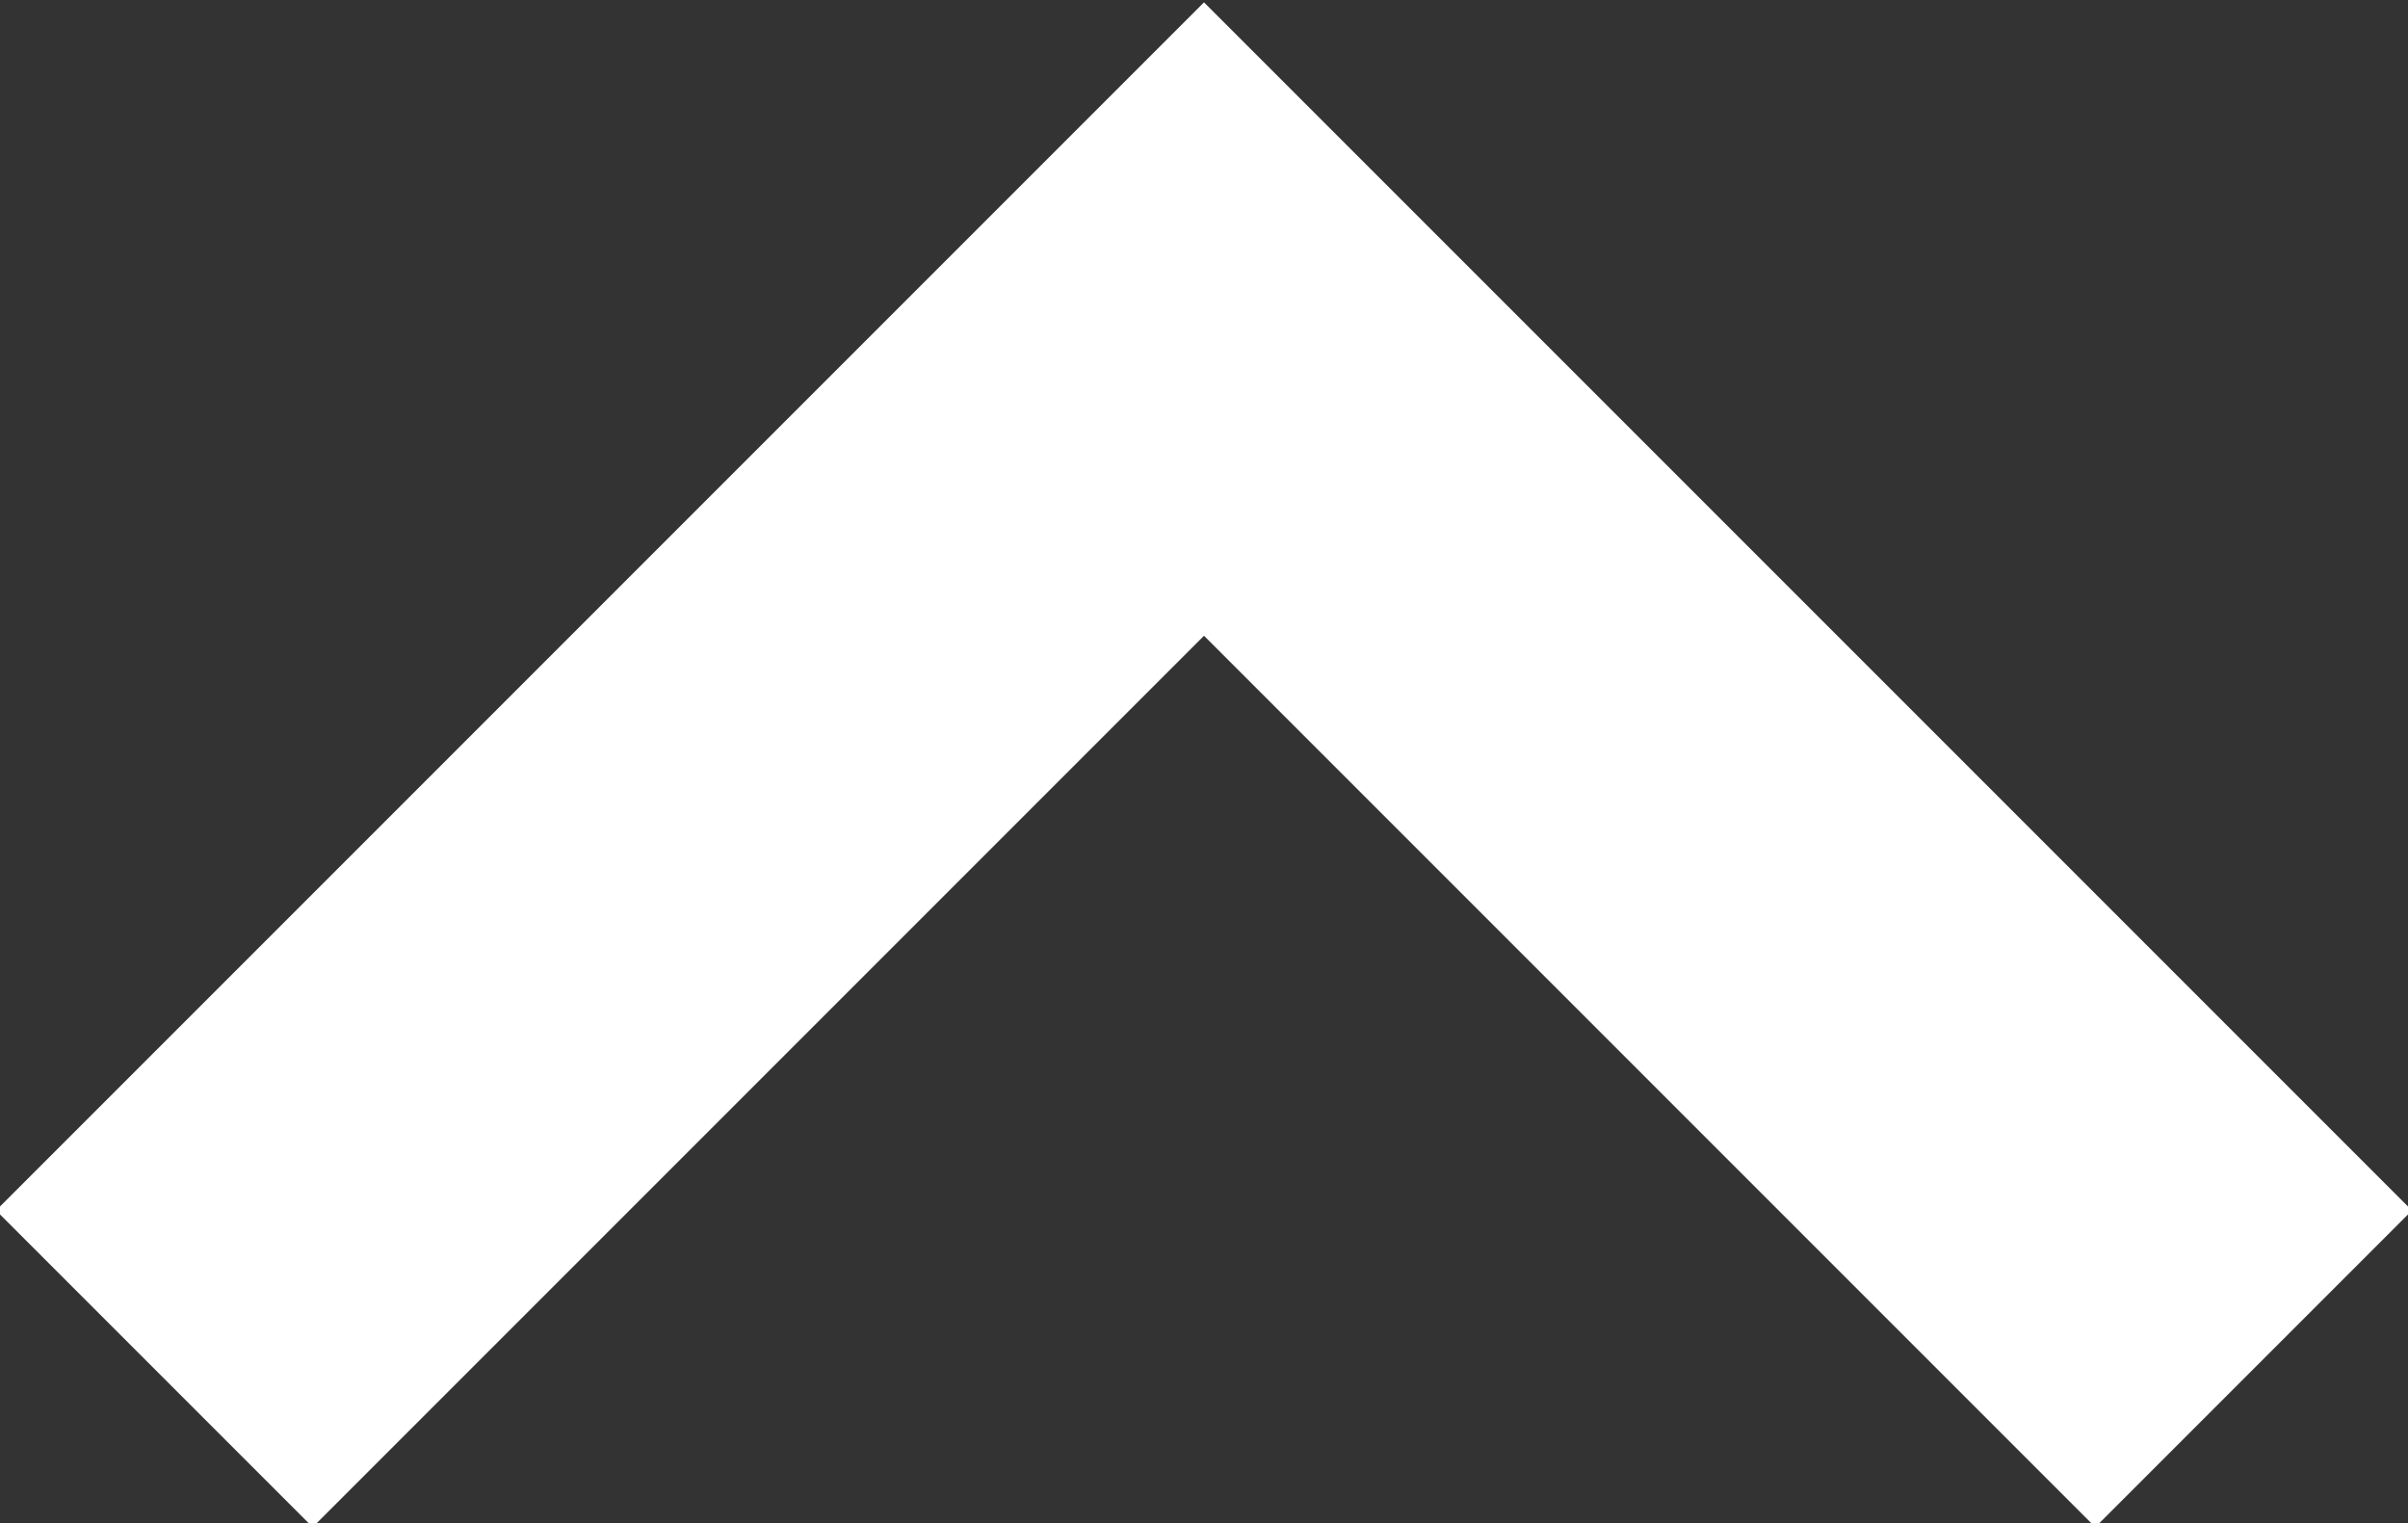 <svg xmlns="http://www.w3.org/2000/svg" width="23.4" height="14.8" viewBox="0 0 23.4 14.8"><rect x="0" y="0" width="23.4" height="14.8" fill="#333333" stroke="none"/><path stroke="#fff" stroke-width="4.352" stroke-miterlimit="10" fill="none" d="M21.9 13.3L11.7 3.1 1.5 13.3"/></svg>